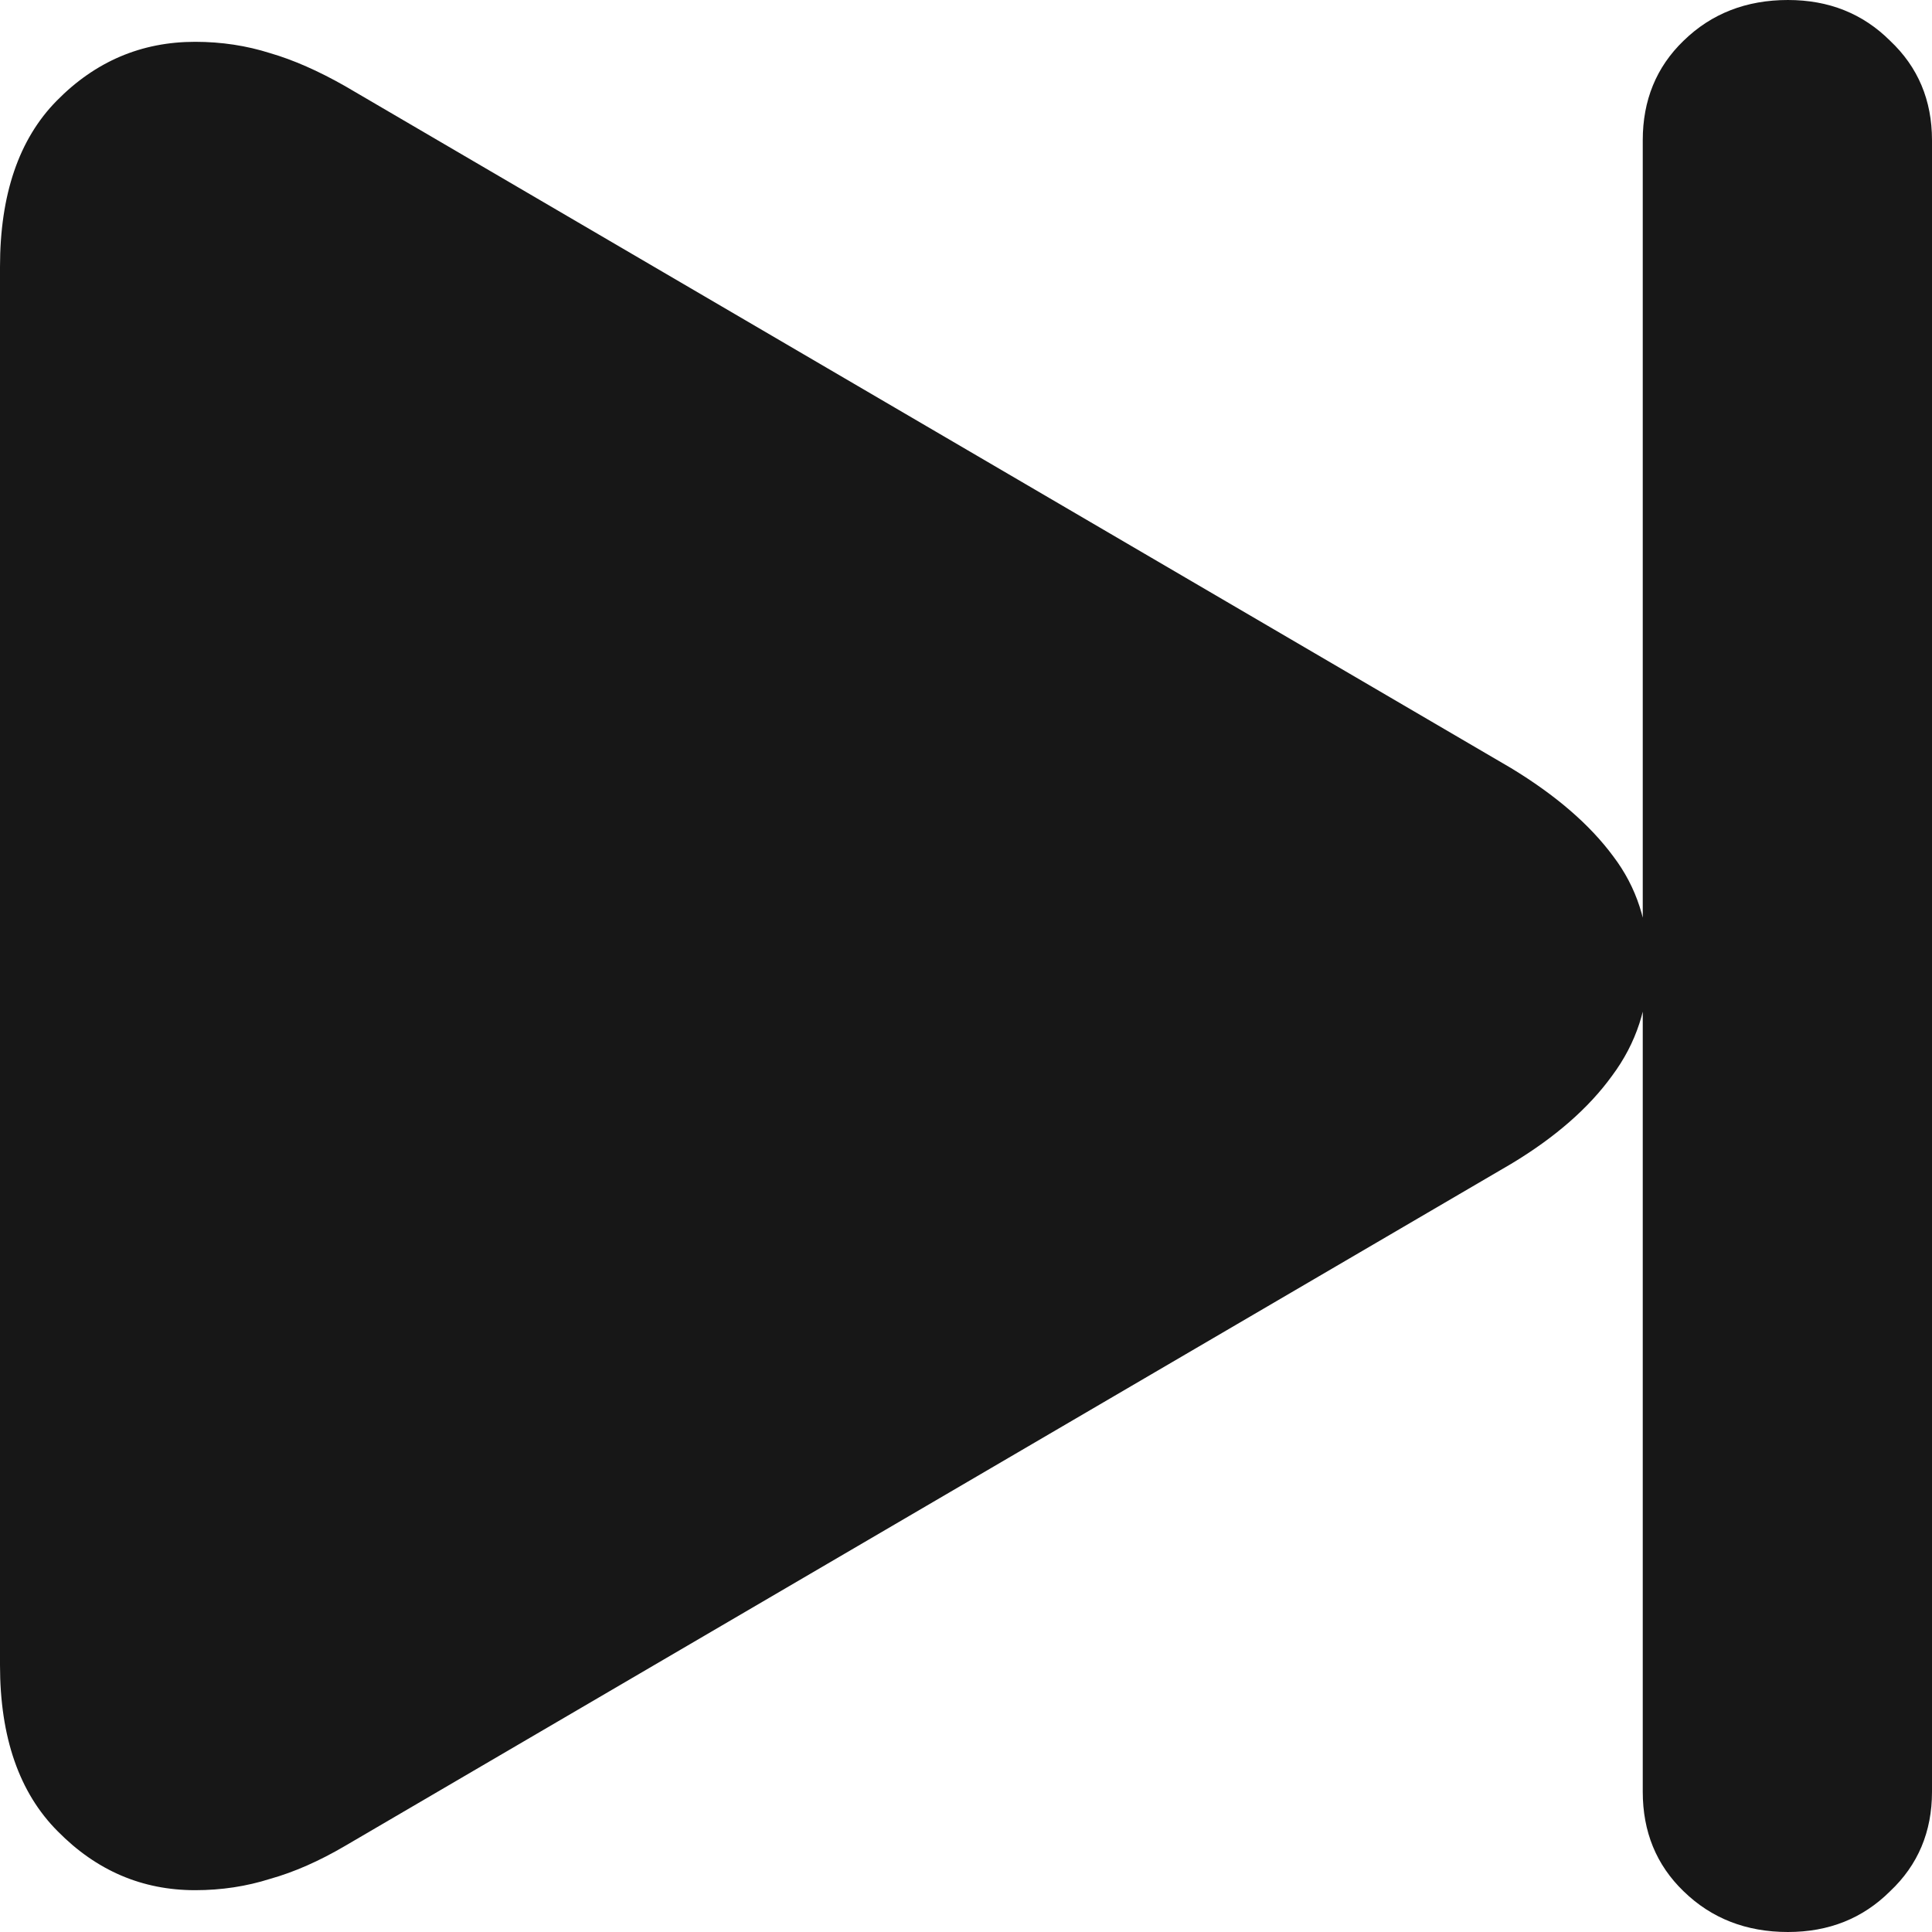 <svg width="14" height="14" viewBox="0 0 14 14" fill="none" xmlns="http://www.w3.org/2000/svg">
<path d="M12.956 14C13.252 14 13.498 13.902 13.696 13.705C13.899 13.514 14 13.273 14 12.984V1.016C14 0.727 13.899 0.486 13.696 0.295C13.498 0.098 13.252 0 12.956 0C12.655 0 12.402 0.098 12.2 0.295C12.002 0.486 11.904 0.727 11.904 1.016V12.984C11.904 13.273 12.002 13.514 12.2 13.705C12.402 13.902 12.655 14 12.956 14ZM1.414 13.697C1.606 13.697 1.787 13.669 1.957 13.615C2.132 13.566 2.313 13.486 2.499 13.377L10.95 8.434C11.268 8.243 11.512 8.03 11.682 7.795C11.857 7.56 11.945 7.292 11.945 6.992C11.945 6.691 11.86 6.429 11.69 6.205C11.52 5.975 11.273 5.762 10.95 5.566L2.499 0.623C2.307 0.514 2.126 0.434 1.957 0.385C1.787 0.331 1.606 0.303 1.414 0.303C1.025 0.303 0.691 0.445 0.411 0.73C0.137 1.008 0 1.41 0 1.934V12.066C0 12.59 0.14 12.992 0.419 13.271C0.699 13.555 1.03 13.697 1.414 13.697Z" fill="#171717"/>
</svg>
